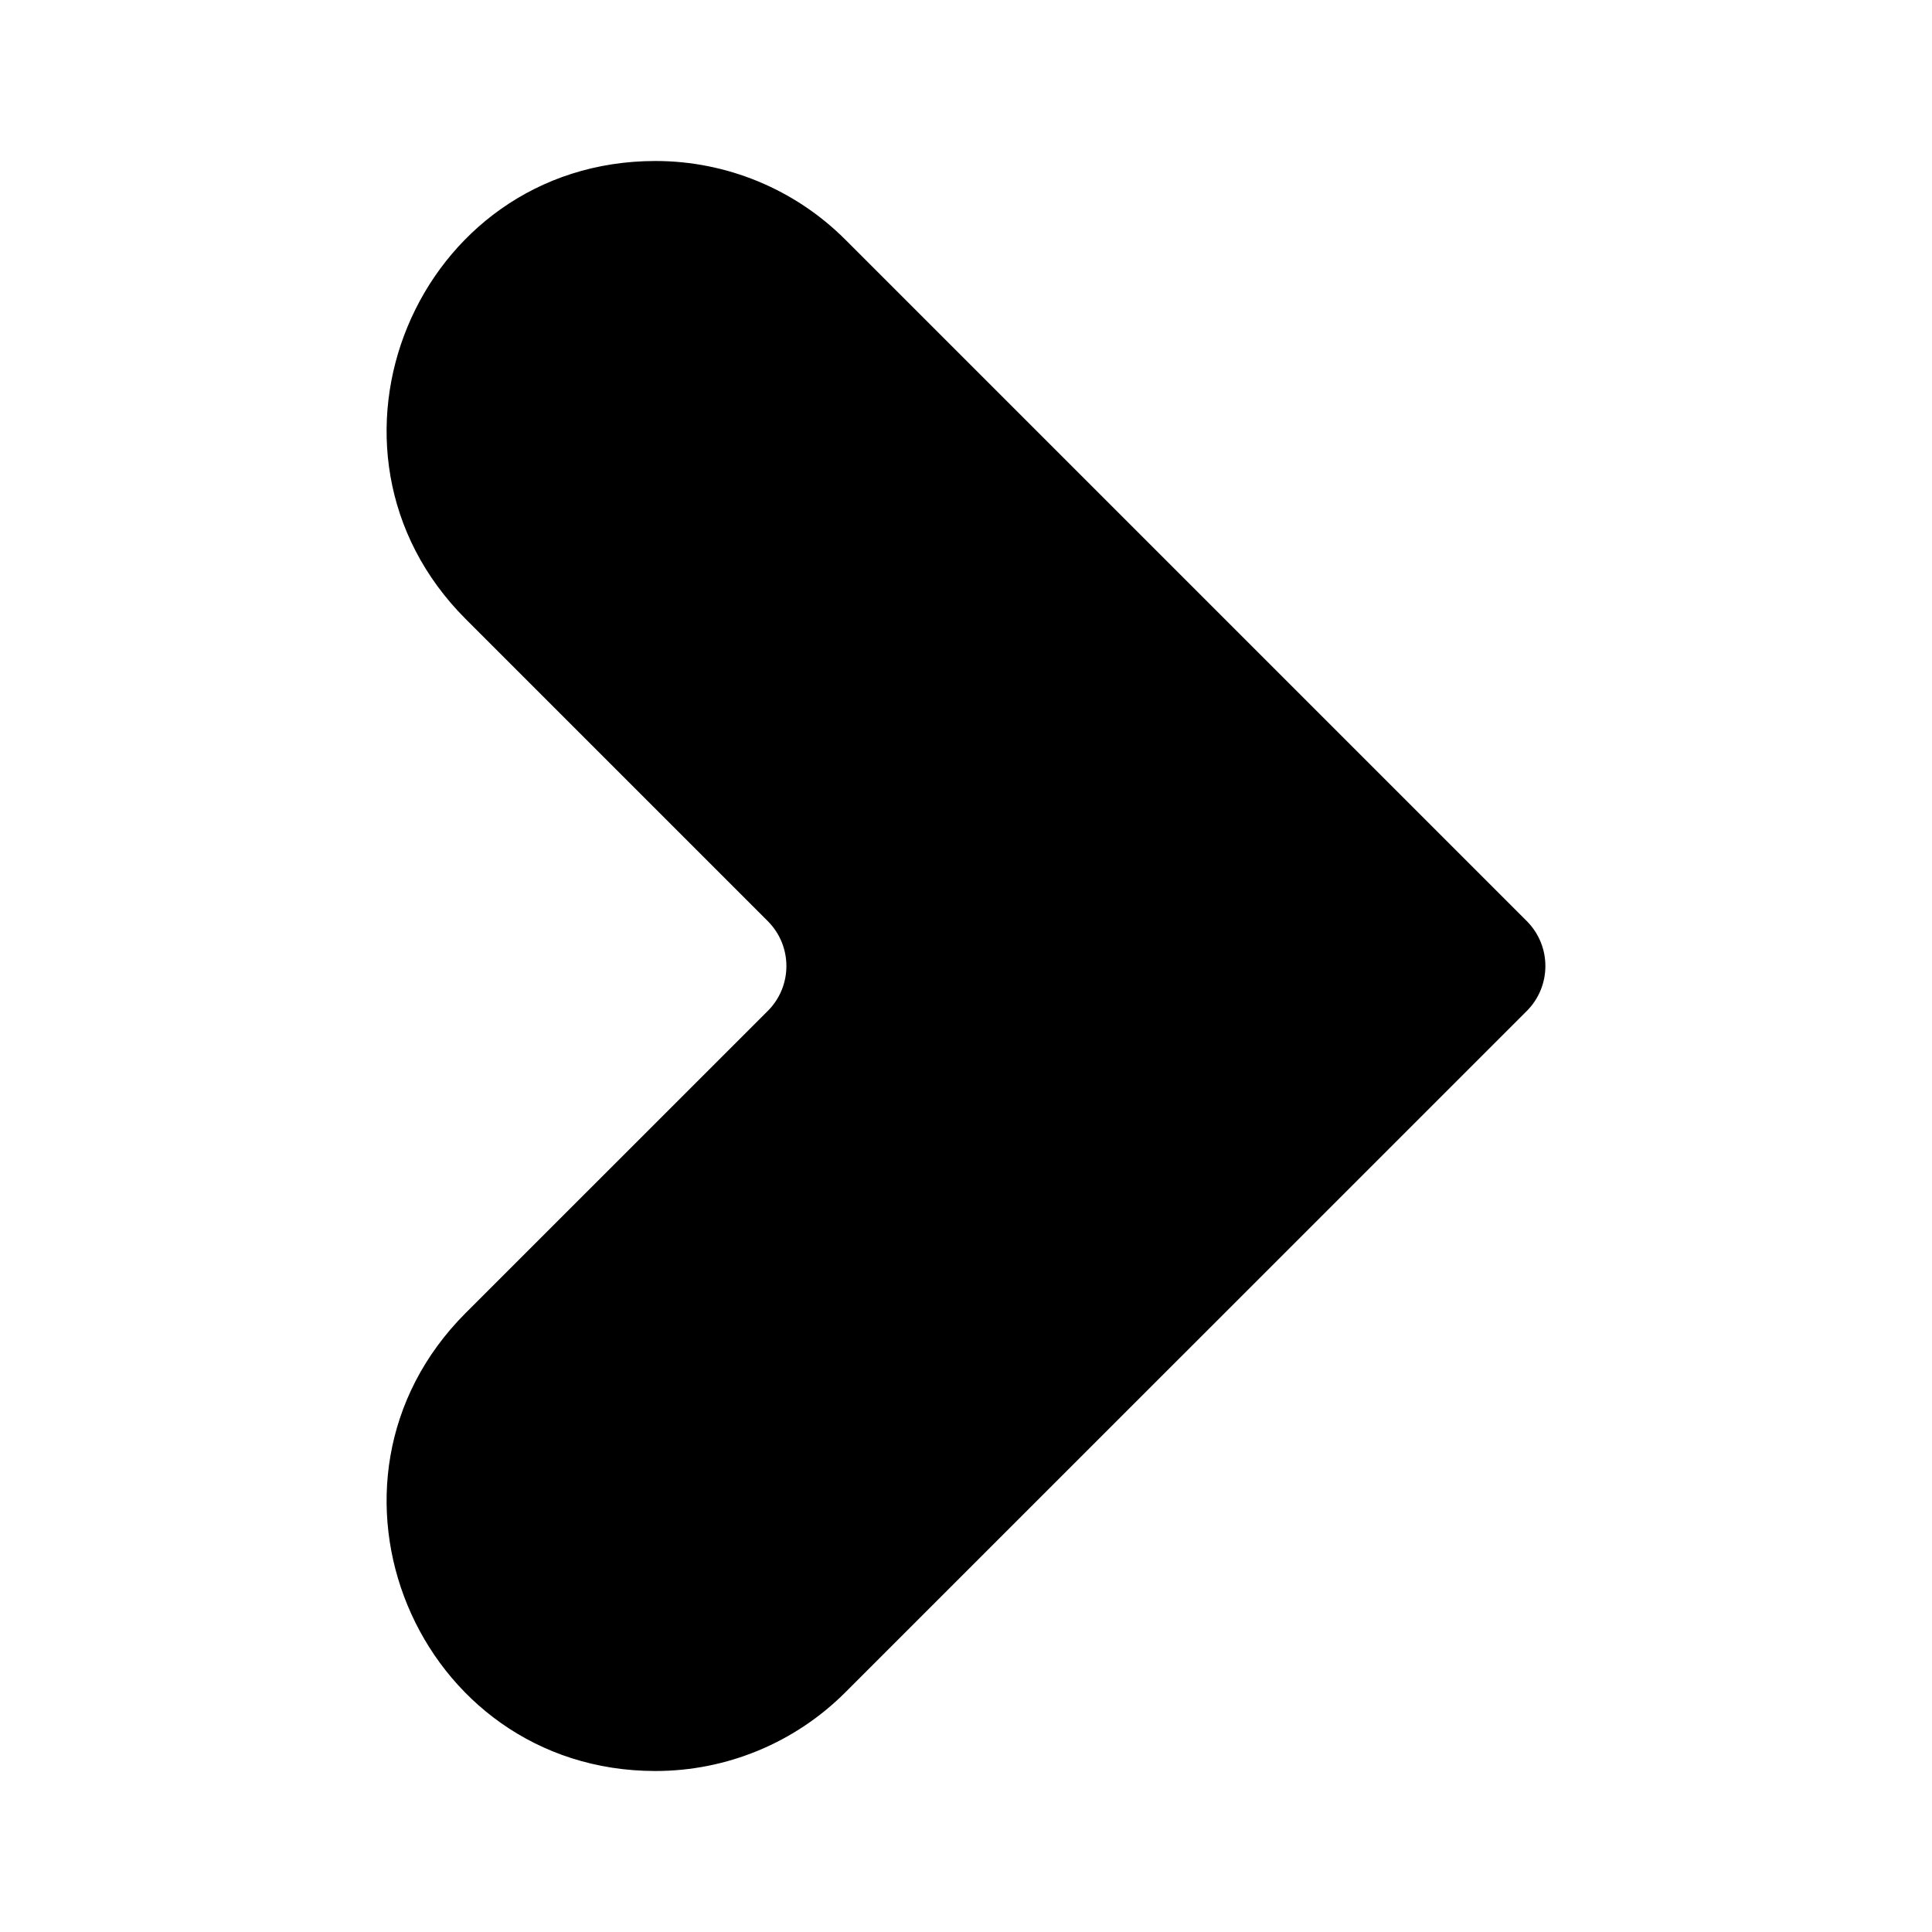 <?xml version="1.0" encoding="UTF-8" standalone="no"?>
<svg
   xmlns:dc="http://purl.org/dc/elements/1.1/"
   xmlns:cc="http://creativecommons.org/ns#"
   xmlns:rdf="http://www.w3.org/1999/02/22-rdf-syntax-ns#"
   xmlns:svg="http://www.w3.org/2000/svg"
   xmlns="http://www.w3.org/2000/svg"
   xmlns:sodipodi="http://sodipodi.sourceforge.net/DTD/sodipodi-0.dtd"
   xmlns:inkscape="http://www.inkscape.org/namespaces/inkscape"
   width="24"
   height="24"
   viewBox="0 0 24 24"
   version="1.1"
   id="svg918"
   sodipodi:docname="25.svg"
   inkscape:version="0.92.3 (unknown)">
  <defs
     id="defs922" />
  <sodipodi:namedview
     pagecolor="#ffffff"
     bordercolor="#666666"
     borderopacity="1"
     objecttolerance="10"
     gridtolerance="10"
     guidetolerance="10"
     inkscape:pageopacity="0"
     inkscape:pageshadow="2"
     inkscape:window-width="1883"
     inkscape:window-height="1012"
     id="namedview920"
     showgrid="false"
     inkscape:zoom="16"
     inkscape:cx="1.4156155"
     inkscape:cy="9.707007"
     inkscape:window-x="0"
     inkscape:window-y="32"
     inkscape:window-maximized="1"
     inkscape:current-layer="svg918" />
  <path
     d="M0 0h24v24H0z"
     fill="none"
     id="path916" />
  <path
     inkscape:connector-curvature="0"
     id="path60"
     style="fill:#000000;fill-opacity:1;fill-rule:nonzero;stroke:none;stroke-width:0.61"
     d="M 8.143,2 V 2 C 5.173,2 3.685,5.59 5.786,7.691 l 3.752,3.752 c 0.308,0.308 0.308,0.807 0,1.115 L 5.786,16.309 C 3.685,18.41 5.173,22 8.143,22 9.027,22 9.875,21.649 10.5,21.024 l 8.467,-8.466 c 0.307,-0.308 0.307,-0.807 0,-1.115 L 10.5,2.976 C 9.875,2.351 9.027,2 8.143,2" />
</svg>
